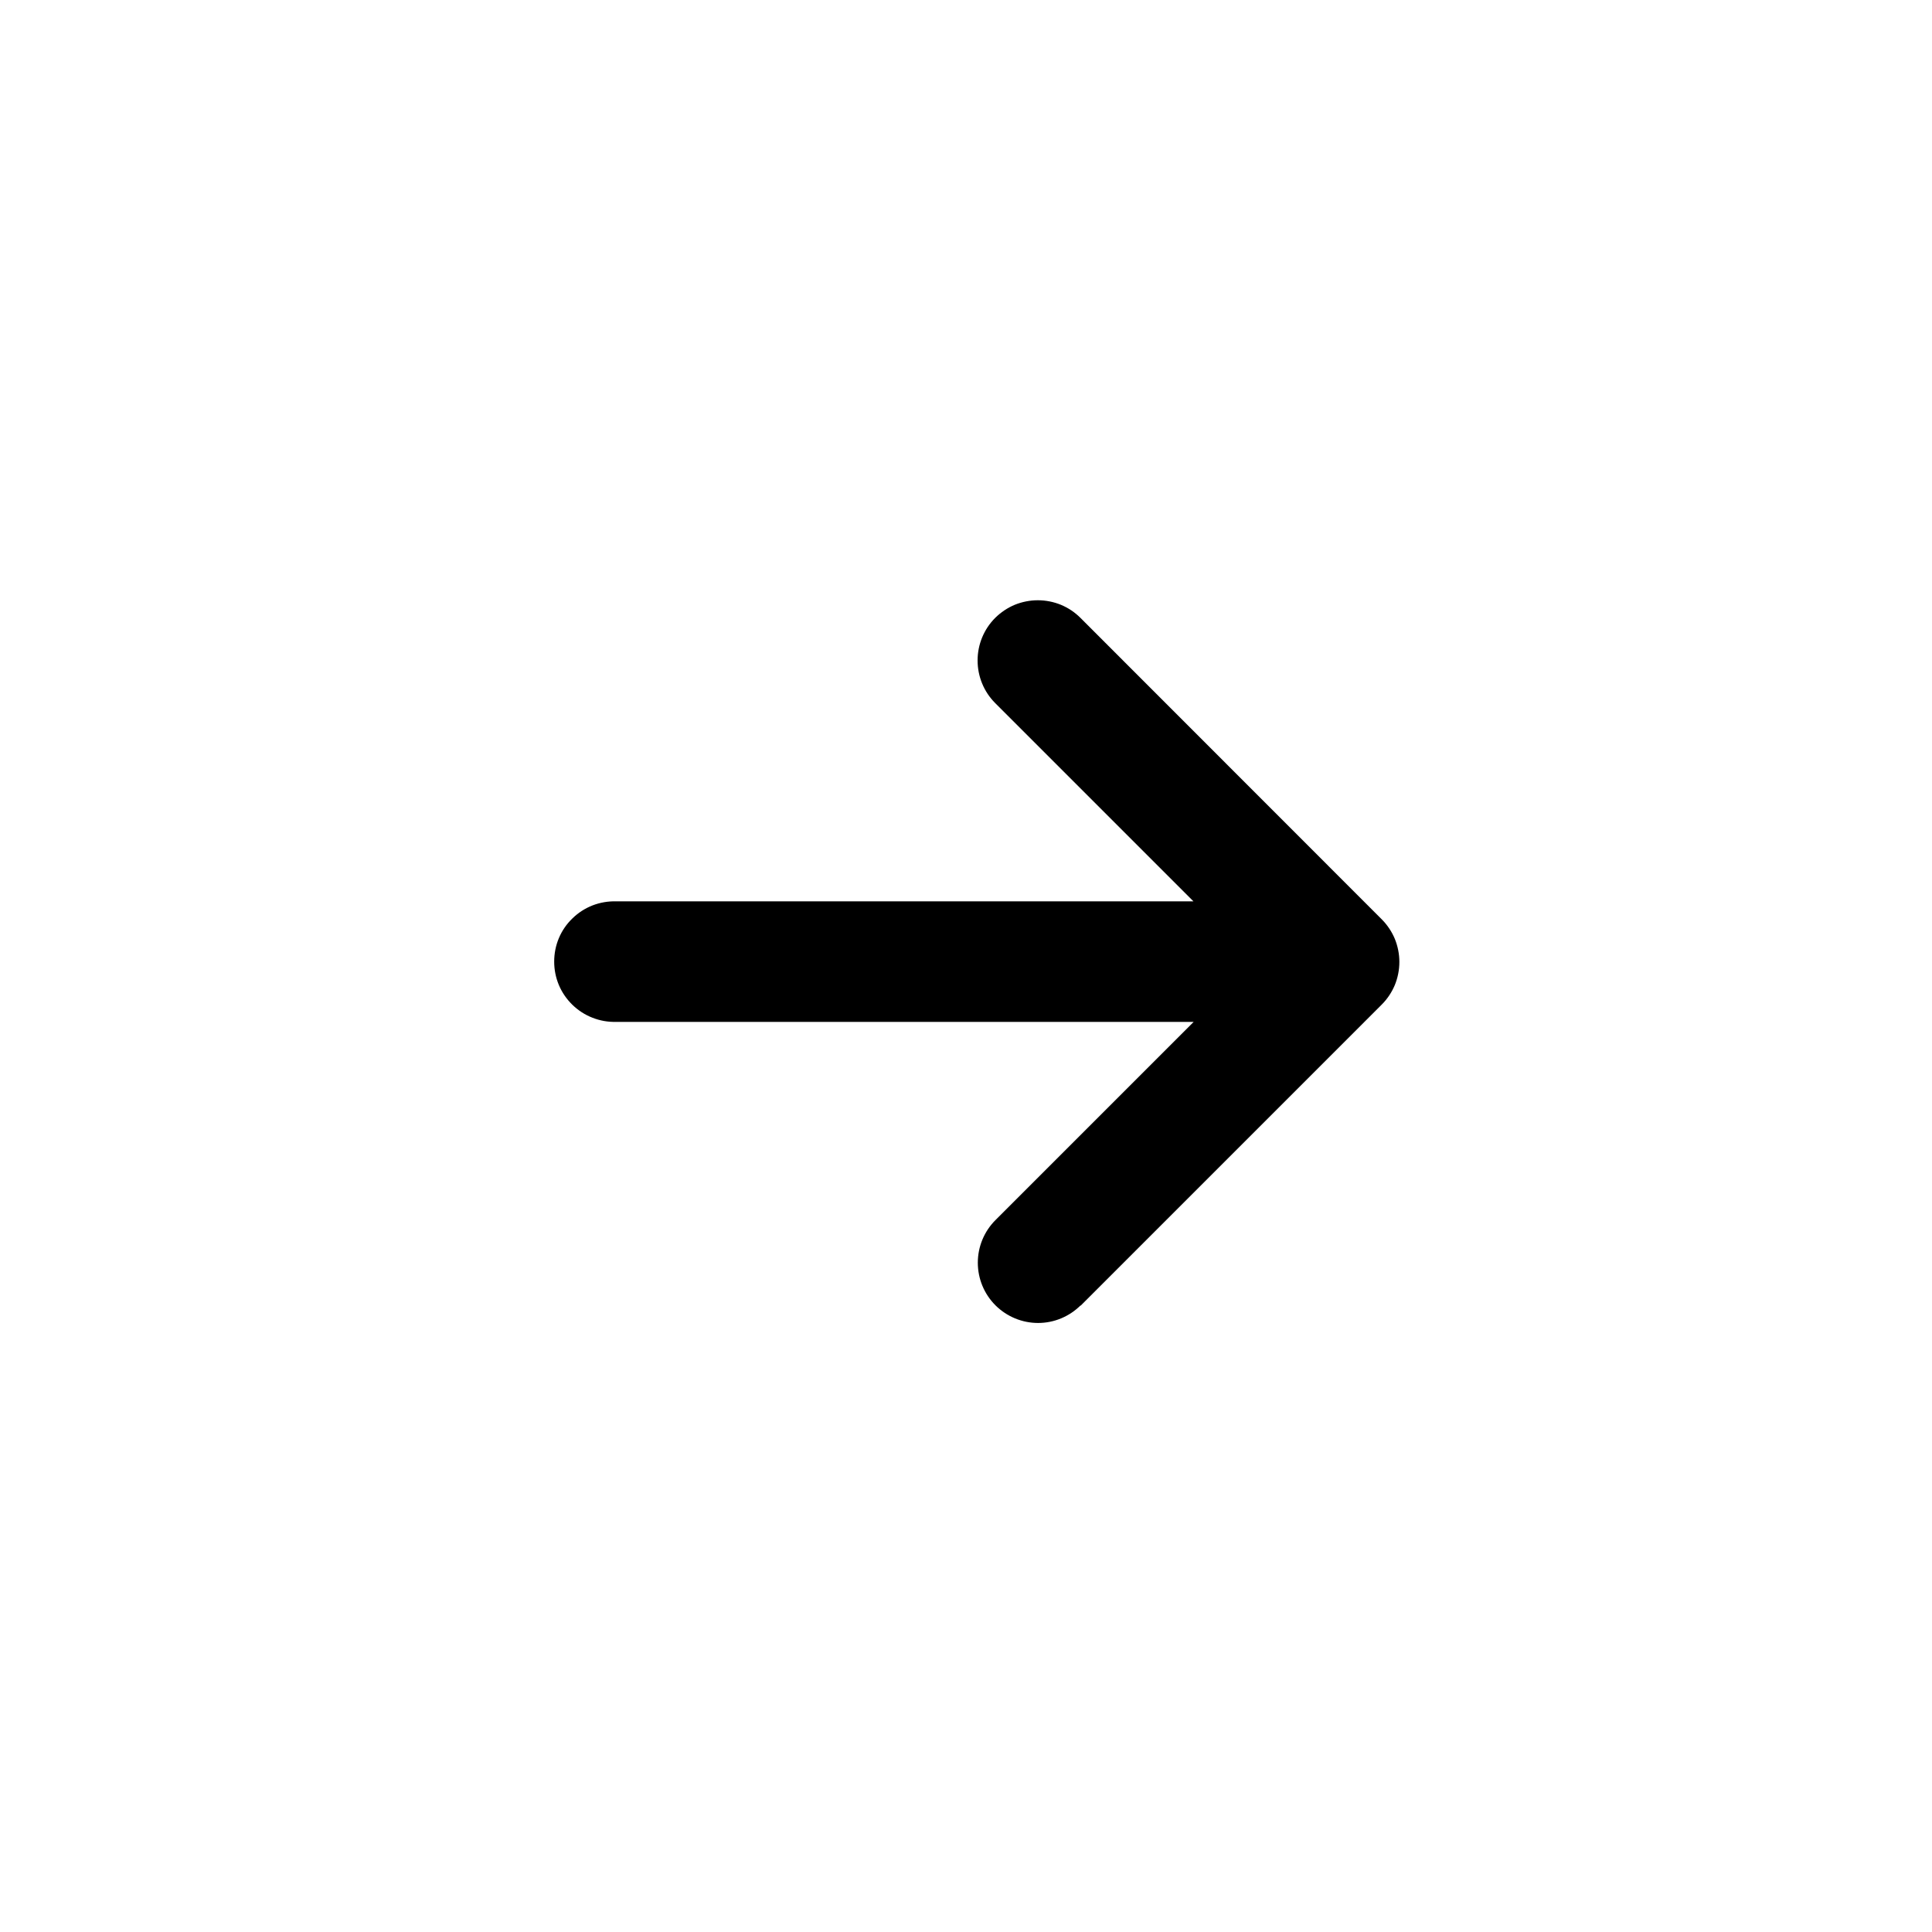 <svg xmlns="http://www.w3.org/2000/svg" width="26" height="26" viewBox="0 0 26 26" fill="none">
  <path d="M14.54 17.574L18.595 13.519C18.67 13.444 18.73 13.354 18.771 13.256C18.811 13.158 18.832 13.052 18.832 12.945C18.832 12.839 18.811 12.734 18.771 12.635C18.73 12.537 18.67 12.447 18.595 12.372L14.54 8.315C14.465 8.24 14.376 8.18 14.277 8.139C14.179 8.099 14.073 8.078 13.967 8.078C13.86 8.078 13.755 8.099 13.656 8.139C13.558 8.18 13.469 8.24 13.393 8.315C13.241 8.467 13.156 8.673 13.156 8.888C13.156 9.104 13.241 9.31 13.393 9.462L16.061 12.13H8.29C8.182 12.127 8.074 12.146 7.973 12.185C7.872 12.225 7.78 12.284 7.703 12.36C7.625 12.435 7.563 12.525 7.521 12.625C7.479 12.725 7.458 12.832 7.458 12.941C7.458 13.049 7.479 13.156 7.521 13.256C7.563 13.356 7.625 13.446 7.703 13.522C7.78 13.597 7.872 13.657 7.973 13.696C8.074 13.736 8.182 13.755 8.29 13.752H16.064L13.396 16.42C13.244 16.572 13.159 16.778 13.159 16.993C13.159 17.208 13.244 17.414 13.396 17.566C13.548 17.718 13.755 17.804 13.97 17.804C14.185 17.804 14.391 17.718 14.543 17.566L14.54 17.574Z" fill="currentColor"/>
</svg>